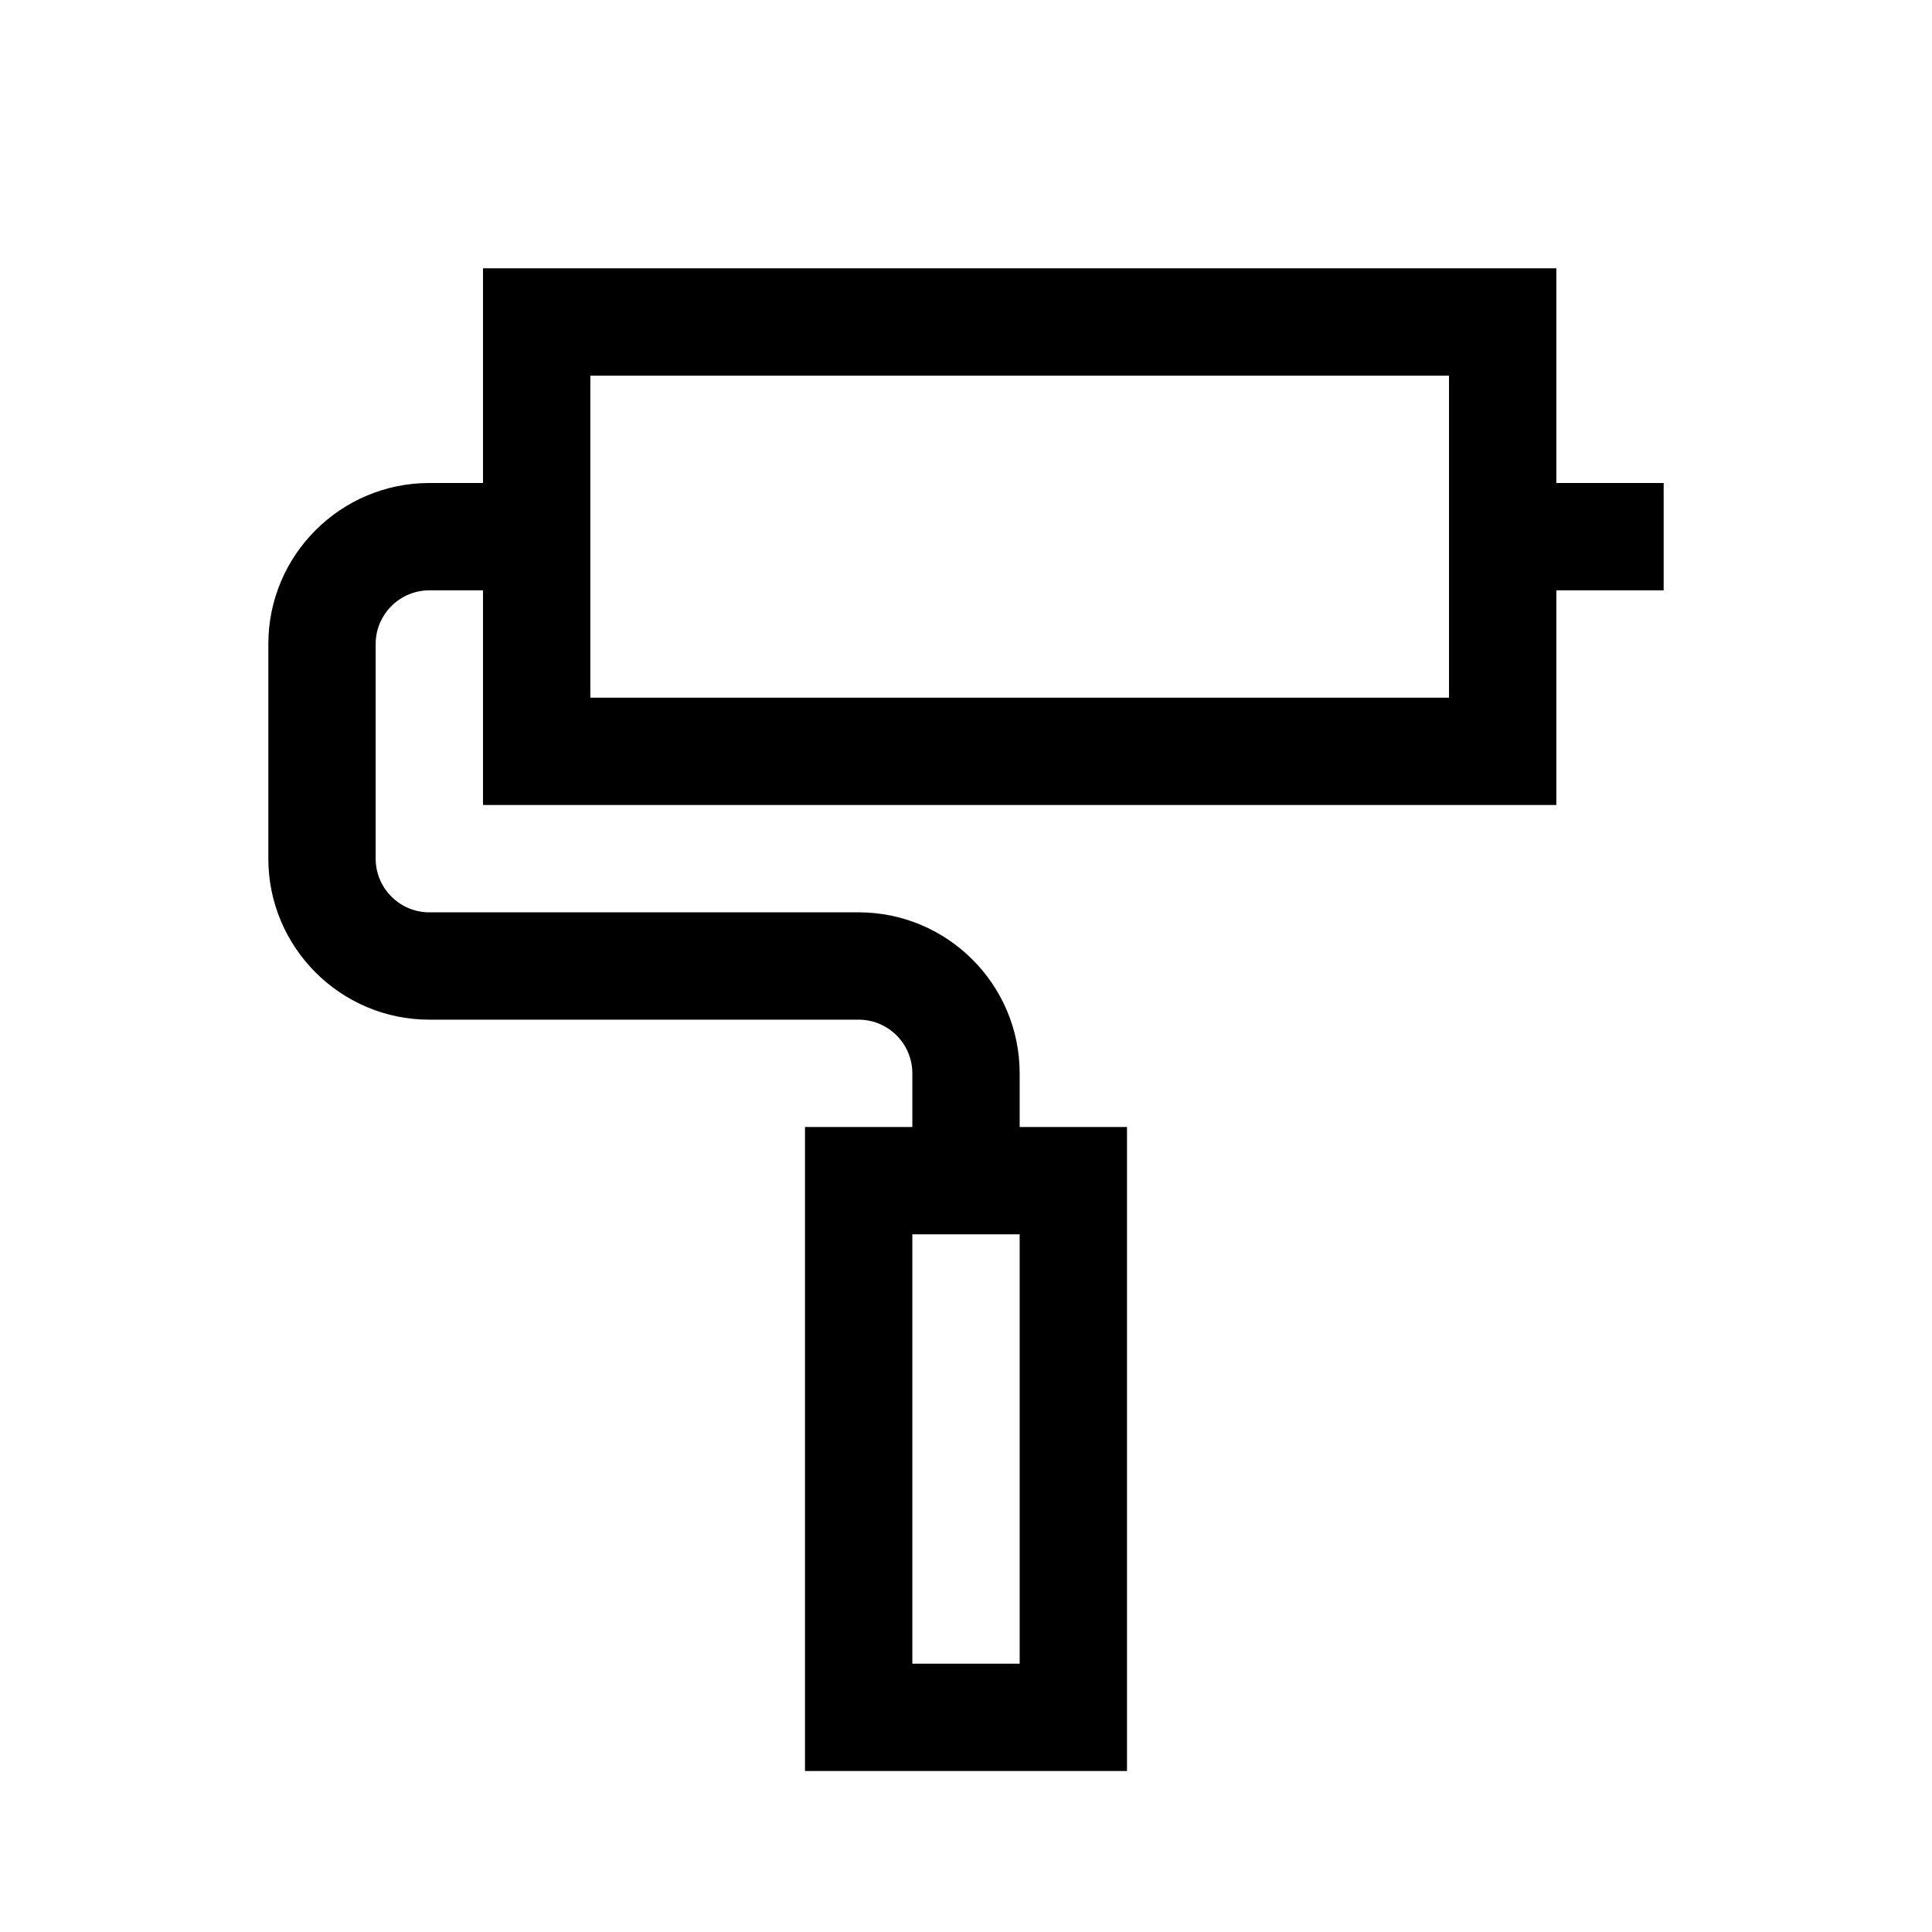 <svg xmlns="http://www.w3.org/2000/svg" width="36" height="36" viewBox="0 0 36 36"><path fill-rule="evenodd" d="M11,13 L27,13 L27,7 L11,7 L11,13 Z M17,31 L19,31 L19,23 L17,23 L17,31 Z M31,9 L29,9 L29,5 L9,5 L9,9 L8,9 C6.346,9 5,10.346 5,12 L5,16 C5,17.654 6.346,19 8,19 L16,19 C16.551,19 17,19.449 17,20 L17,21 L15,21 L15,33 L21,33 L21,21 L19,21 L19,20 C19,18.346 17.654,17 16,17 L8,17 C7.449,17 7,16.551 7,16 L7,12 C7,11.449 7.449,11 8,11 L9,11 L9,15 L29,15 L29,11 L31,11 L31,9 Z"/></svg>